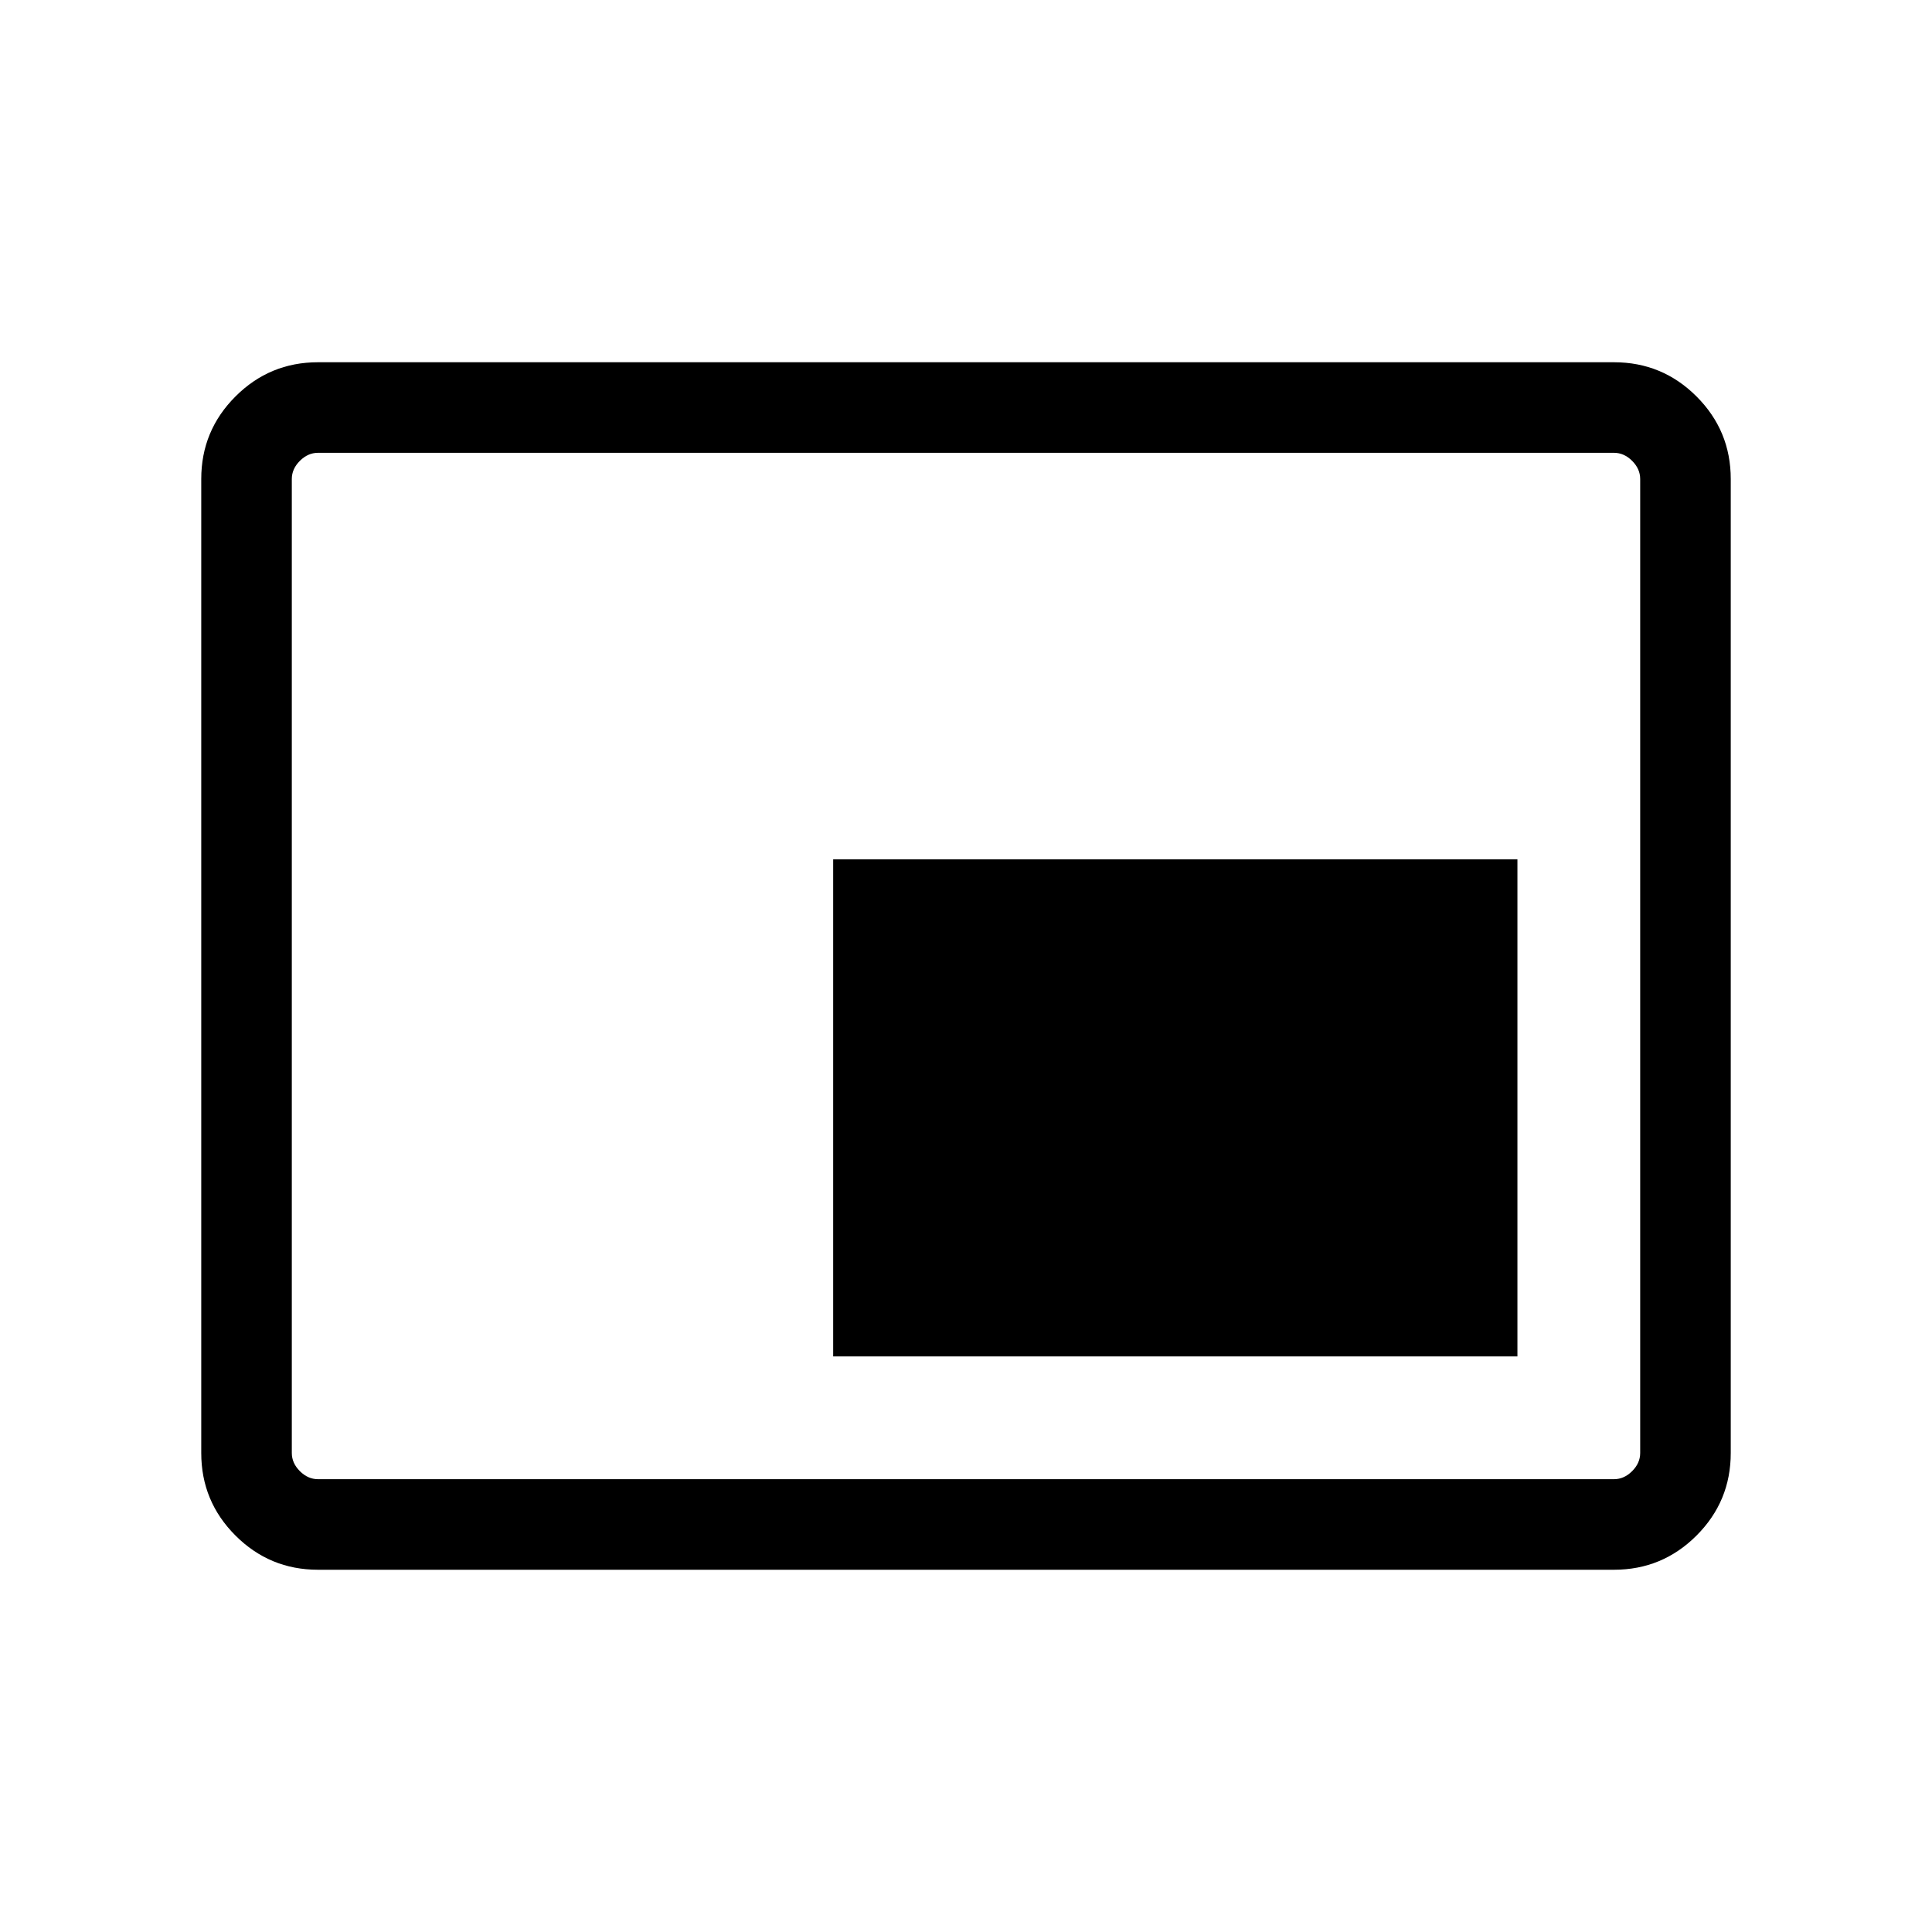 <svg xmlns="http://www.w3.org/2000/svg" height="48" width="48"><path d="M20.7 33.7H37.7V21.35H20.7ZM7.9 39Q6.7 39 5.85 38.15Q5 37.3 5 36.1V11.9Q5 10.7 5.85 9.85Q6.7 9 7.9 9H40.1Q41.3 9 42.15 9.85Q43 10.7 43 11.9V36.1Q43 37.3 42.15 38.15Q41.3 39 40.1 39ZM7.25 36.75Q7.25 36.75 7.25 36.575Q7.25 36.4 7.25 36.1V11.9Q7.25 11.6 7.25 11.425Q7.25 11.25 7.25 11.25Q7.25 11.25 7.25 11.425Q7.25 11.6 7.25 11.9V36.1Q7.25 36.4 7.25 36.575Q7.25 36.75 7.25 36.75ZM7.9 36.75H40.1Q40.35 36.75 40.55 36.55Q40.75 36.35 40.75 36.1V11.9Q40.75 11.65 40.55 11.45Q40.35 11.25 40.1 11.25H7.9Q7.65 11.25 7.45 11.45Q7.25 11.65 7.25 11.9V36.1Q7.25 36.35 7.45 36.55Q7.65 36.75 7.9 36.75Z"/></svg>